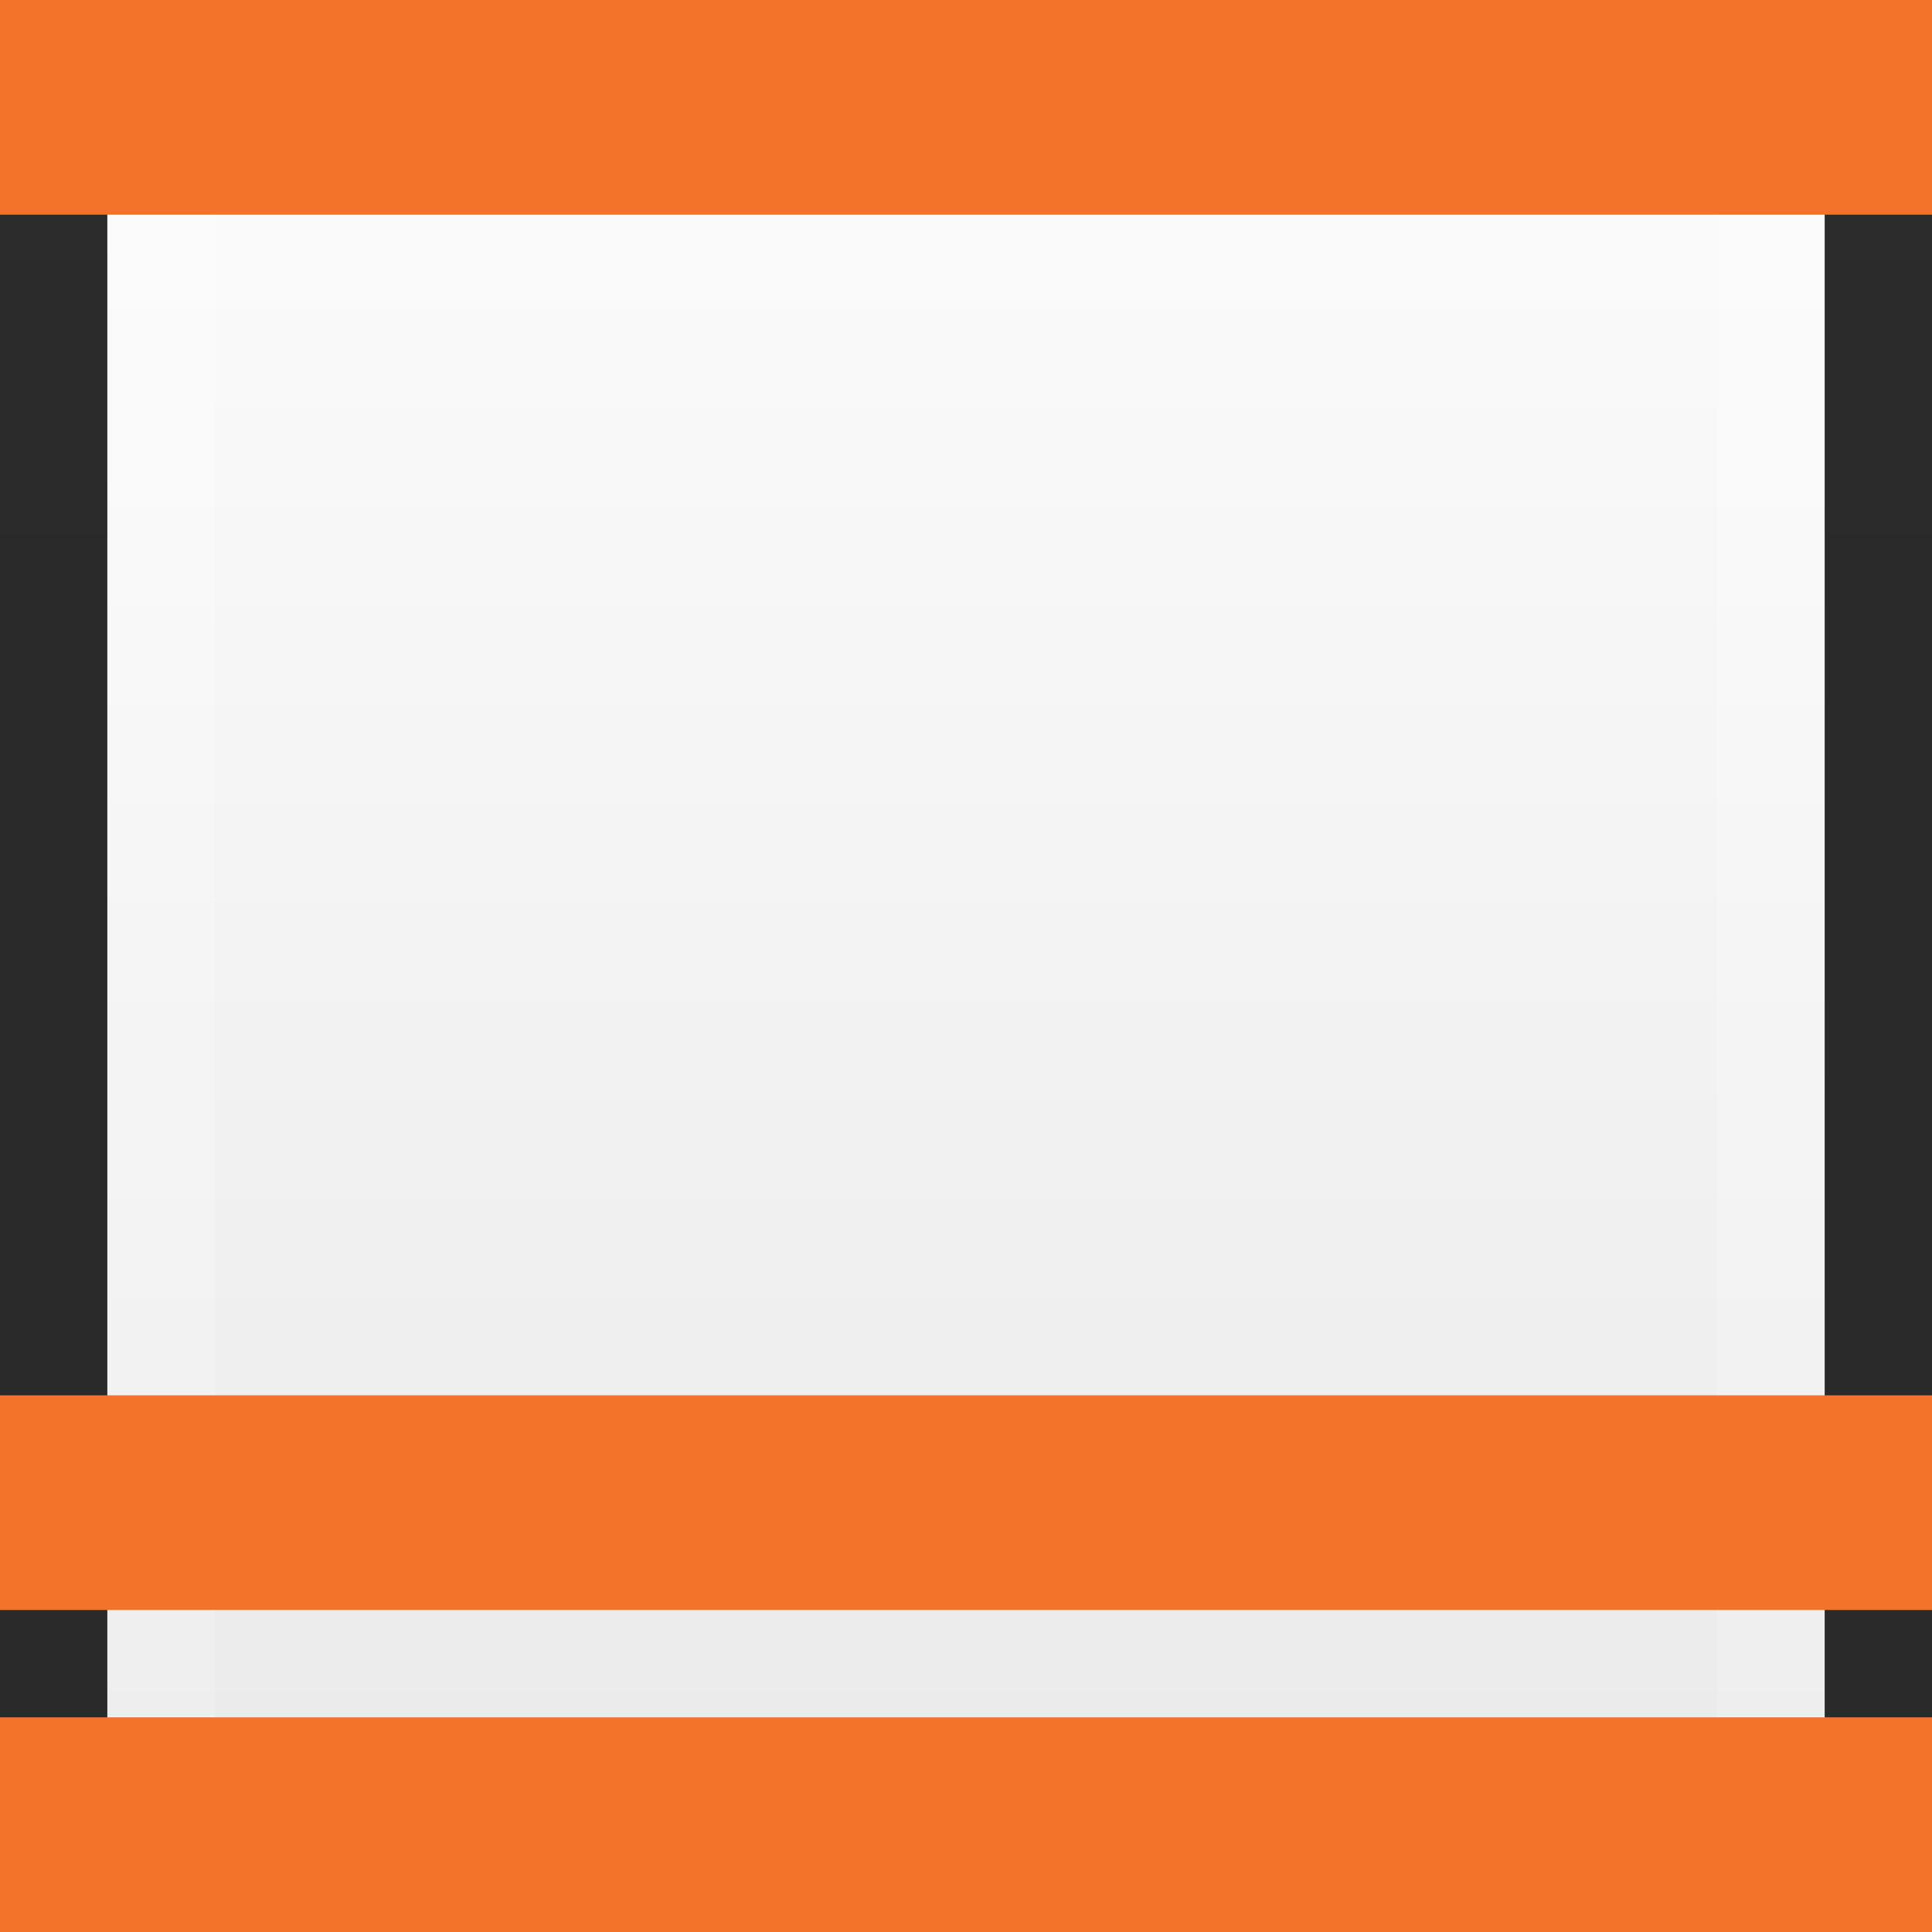 <svg viewBox="0 0 18 18" xmlns="http://www.w3.org/2000/svg" xmlns:xlink="http://www.w3.org/1999/xlink"><rect x="0" y="0" width="18" height="18" fill="#333333" stroke="none"/><linearGradient id="a" gradientUnits="userSpaceOnUse" x1="9.533" x2="9.533" y1="-2.2" y2="18.067"><stop offset="0" stop-color="#fff"/><stop offset="1" stop-color="#e9e9e9"/></linearGradient><linearGradient id="b" gradientTransform="matrix(.254 0 0 .305 19.129 -.685)" gradientUnits="userSpaceOnUse" x1="9" x2="9" y1="20" y2="0"><stop offset="0" stop-opacity=".34"/><stop offset="1" stop-opacity=".247"/></linearGradient><linearGradient id="c" gradientTransform="matrix(.243 0 0 .351 .162 -.432)" gradientUnits="userSpaceOnUse" x1="24" x2="24" y1="6.923" y2="46.769"><stop offset="0" stop-color="#fff"/><stop offset="0" stop-color="#fff" stop-opacity=".235"/><stop offset="1" stop-color="#fff" stop-opacity=".157"/><stop offset="1" stop-color="#fff" stop-opacity=".392"/></linearGradient><path d="m1 1v16h16v-16z" fill="url(#a)" stroke-width="1.067"/><g fill="none"><path d="m.5.5h17v17h-17z" opacity=".5" stroke="url(#b)" stroke-linecap="square"/><path d="m16.5 16.5h-15v-15h15z" stroke="url(#c)" stroke-linecap="round"/><g stroke="#f37329" stroke-linecap="square" stroke-width="2" transform="matrix(0 1 -1 0 34.002 -.002)"><path d="m17.002 17.002v16"/><path d="m14.002 17.002v16"/><path d="m1.002 17.002v16"/></g></g></svg>